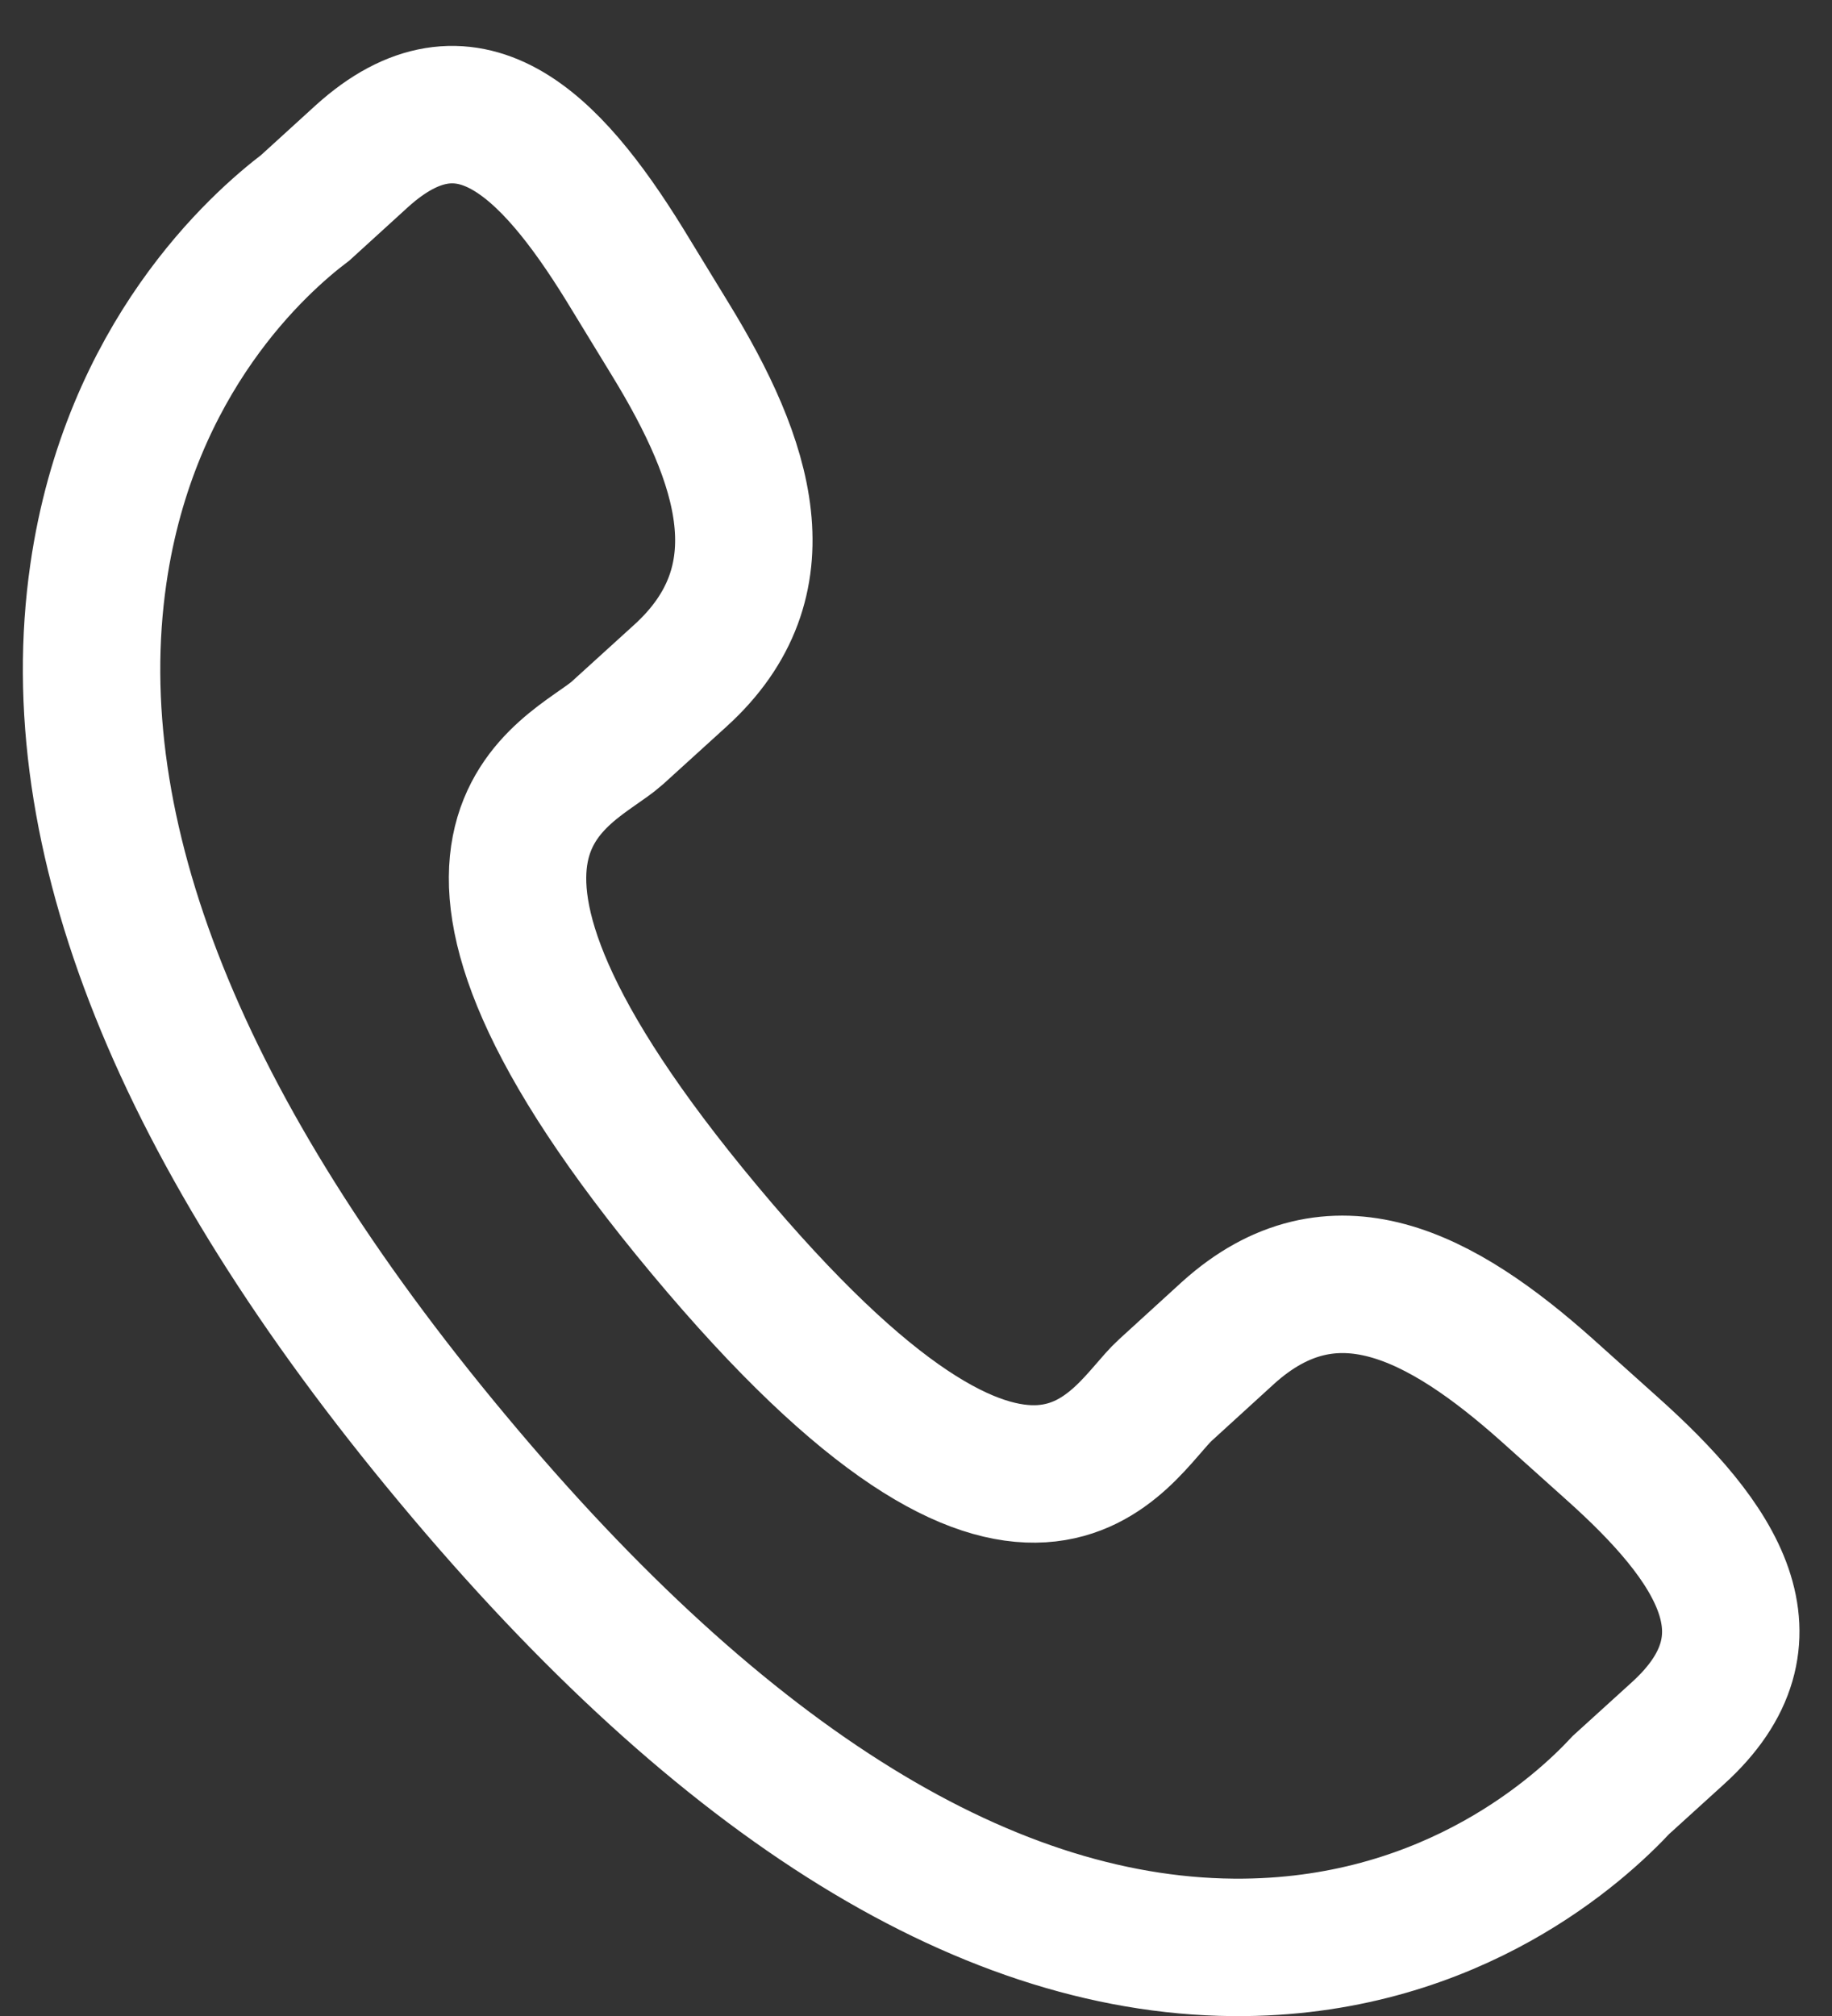 <svg width="20" height="22" viewBox="0 0 20 22" fill="none" xmlns="http://www.w3.org/2000/svg">
<rect x="0" y="0" width="20" height="22" fill="#333333" stroke="none"/>
<path d="M16.89 15.171C15.731 14.138 14.553 13.512 13.408 14.544L12.724 15.168C12.223 15.62 11.293 17.735 7.694 13.424C4.097 9.118 6.238 8.447 6.739 7.999L7.427 7.374C8.567 6.34 8.137 5.038 7.315 3.698L6.819 2.886C5.993 1.549 5.094 0.671 3.951 1.704L3.334 2.266C2.829 2.649 1.417 3.895 1.074 6.261C0.662 9.101 1.962 12.352 4.941 15.92C7.915 19.489 10.828 21.282 13.587 21.251C15.88 21.225 17.264 19.943 17.698 19.477L18.317 18.915C19.457 17.883 18.749 16.832 17.588 15.797L16.89 15.171Z" stroke="white" stroke-width="1.5"/>
</svg>
